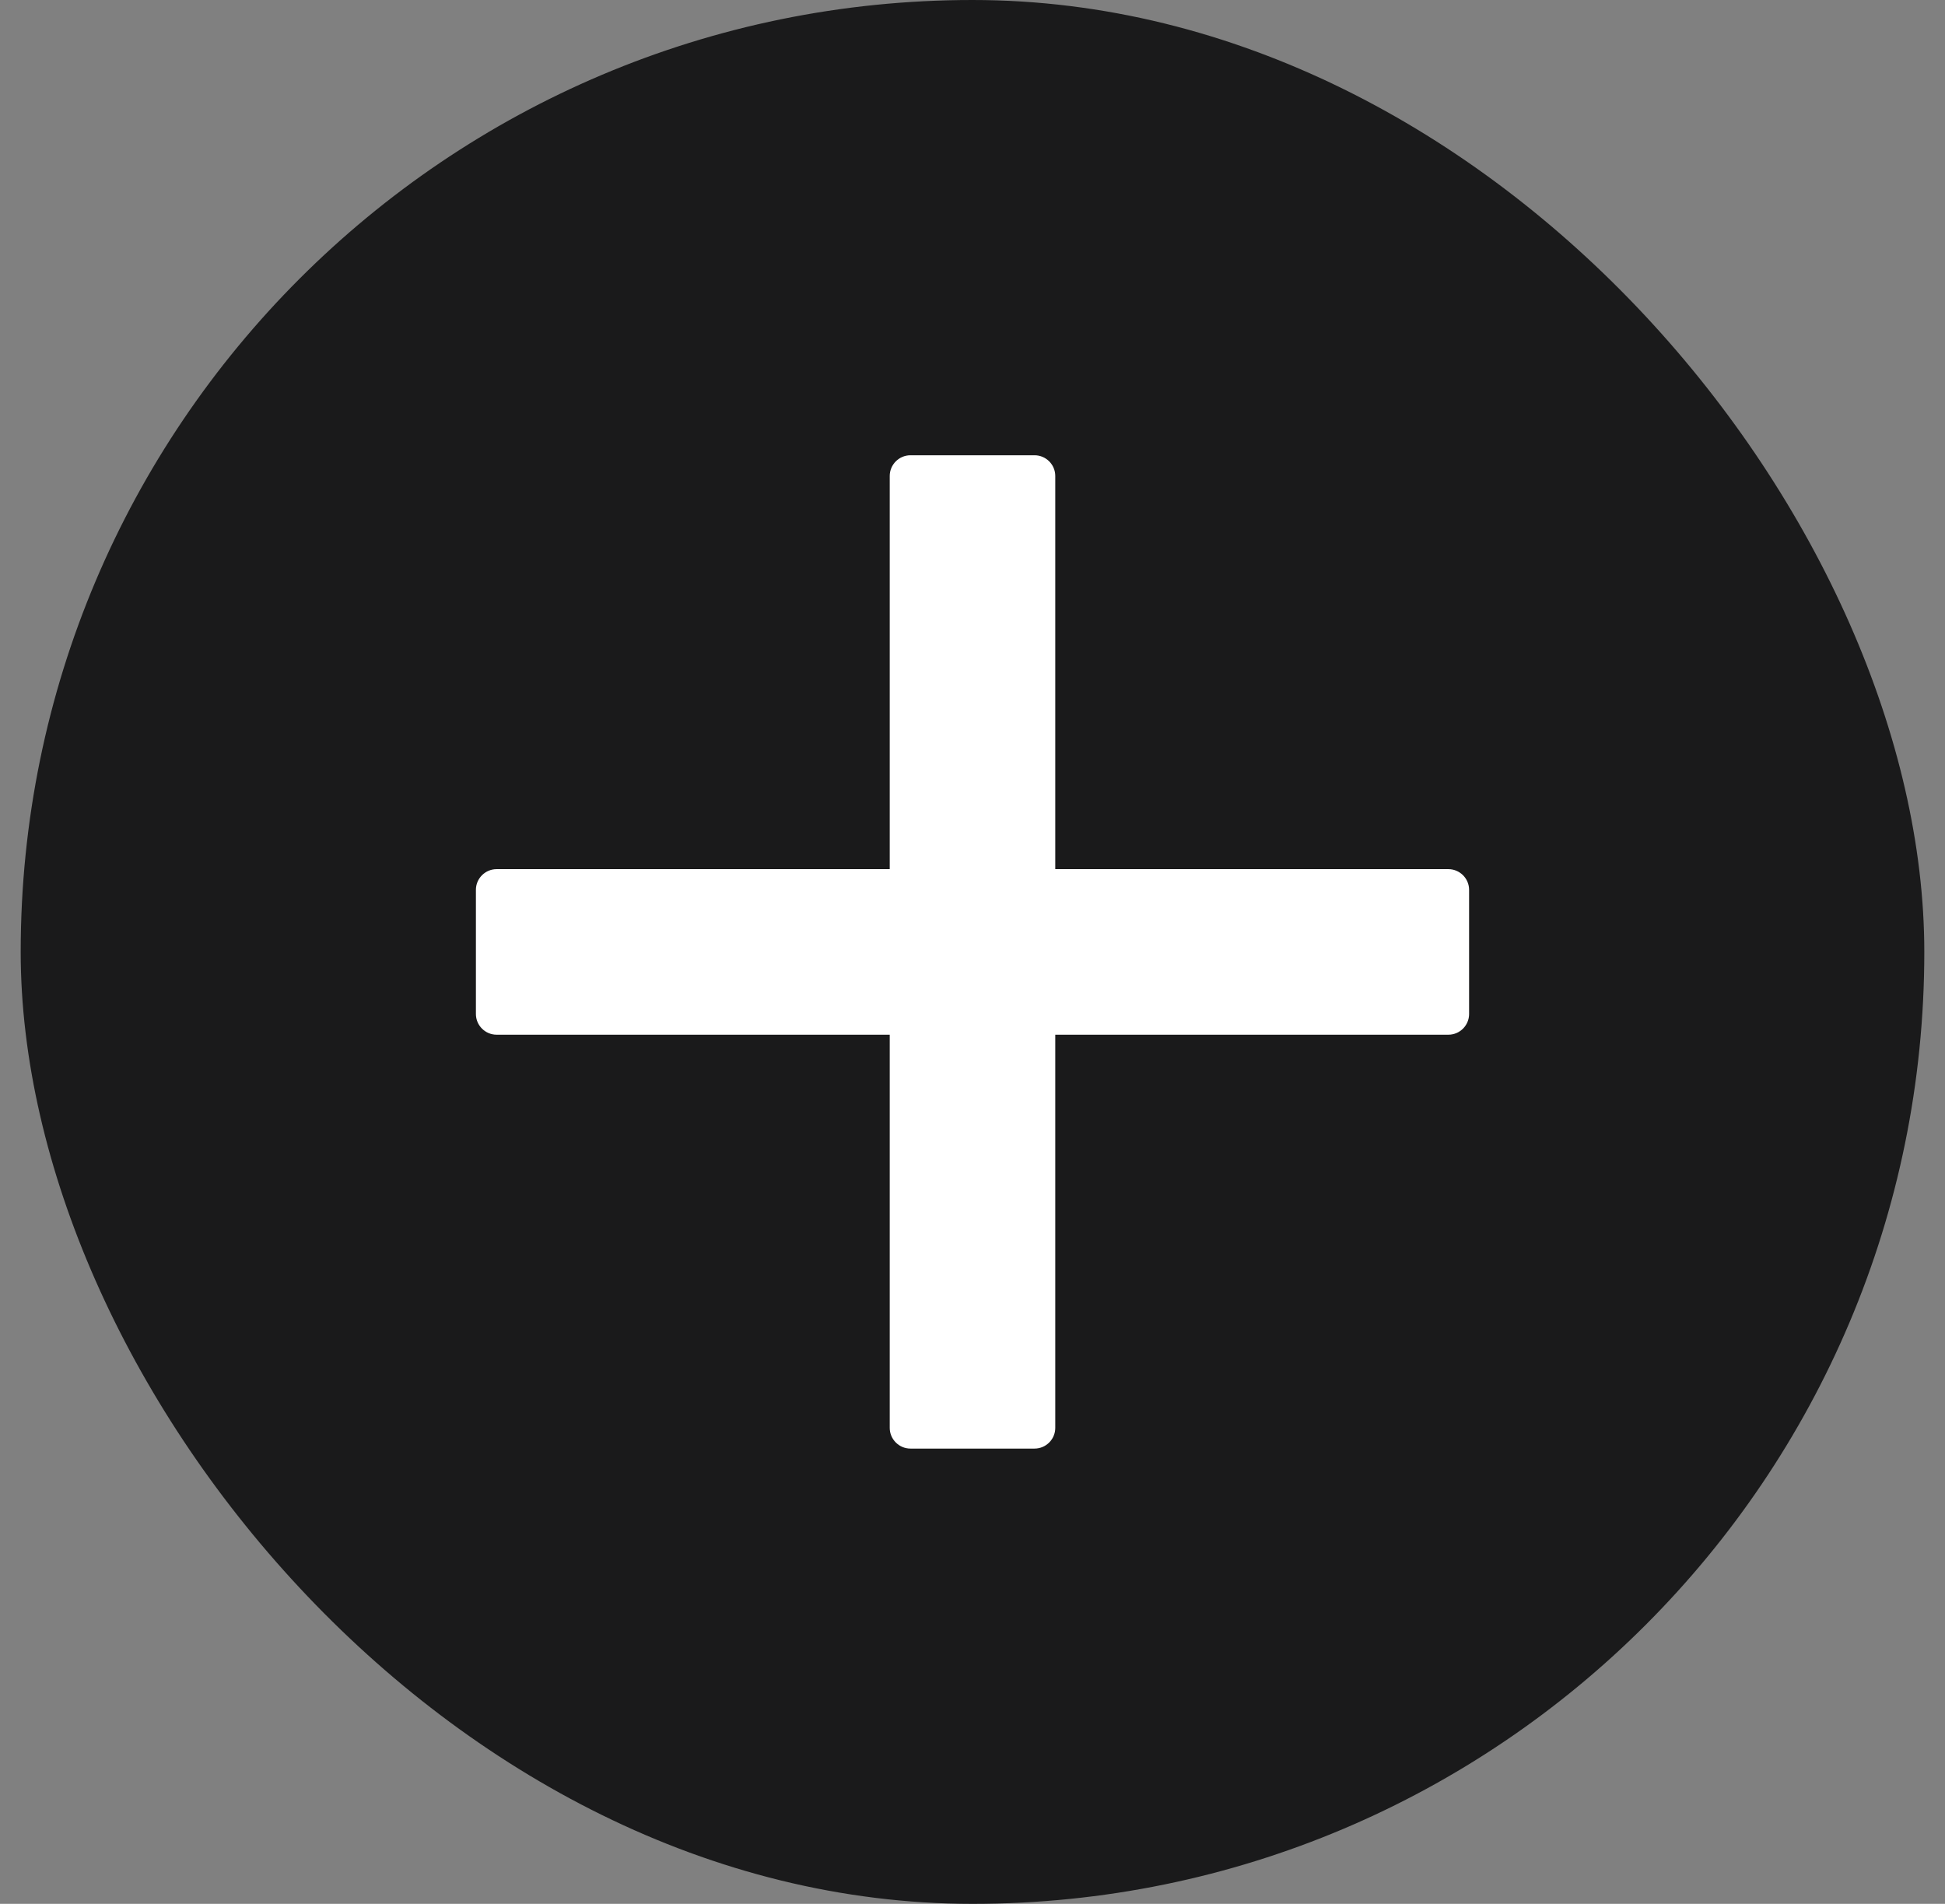 <svg width="47" height="46" viewBox="0 0 47 46" fill="none" xmlns="http://www.w3.org/2000/svg">
<rect x="0" y="0" width="47" height="46" fill="#808080" stroke="none"/>
<rect x="0.5" width="46" height="46" rx="23" fill="#1A1A1B"/>
<path d="M35 21H25.5V11.5C25.5 11.225 25.275 11 25 11H22C21.725 11 21.5 11.225 21.5 11.5V21H12C11.725 21 11.5 21.225 11.5 21.5V24.5C11.5 24.775 11.725 25 12 25H21.5V34.5C21.5 34.775 21.725 35 22 35H25C25.275 35 25.5 34.775 25.5 34.5V25H35C35.275 25 35.5 24.775 35.5 24.5V21.5C35.5 21.225 35.275 21 35 21Z" fill="white"/>
</svg>
